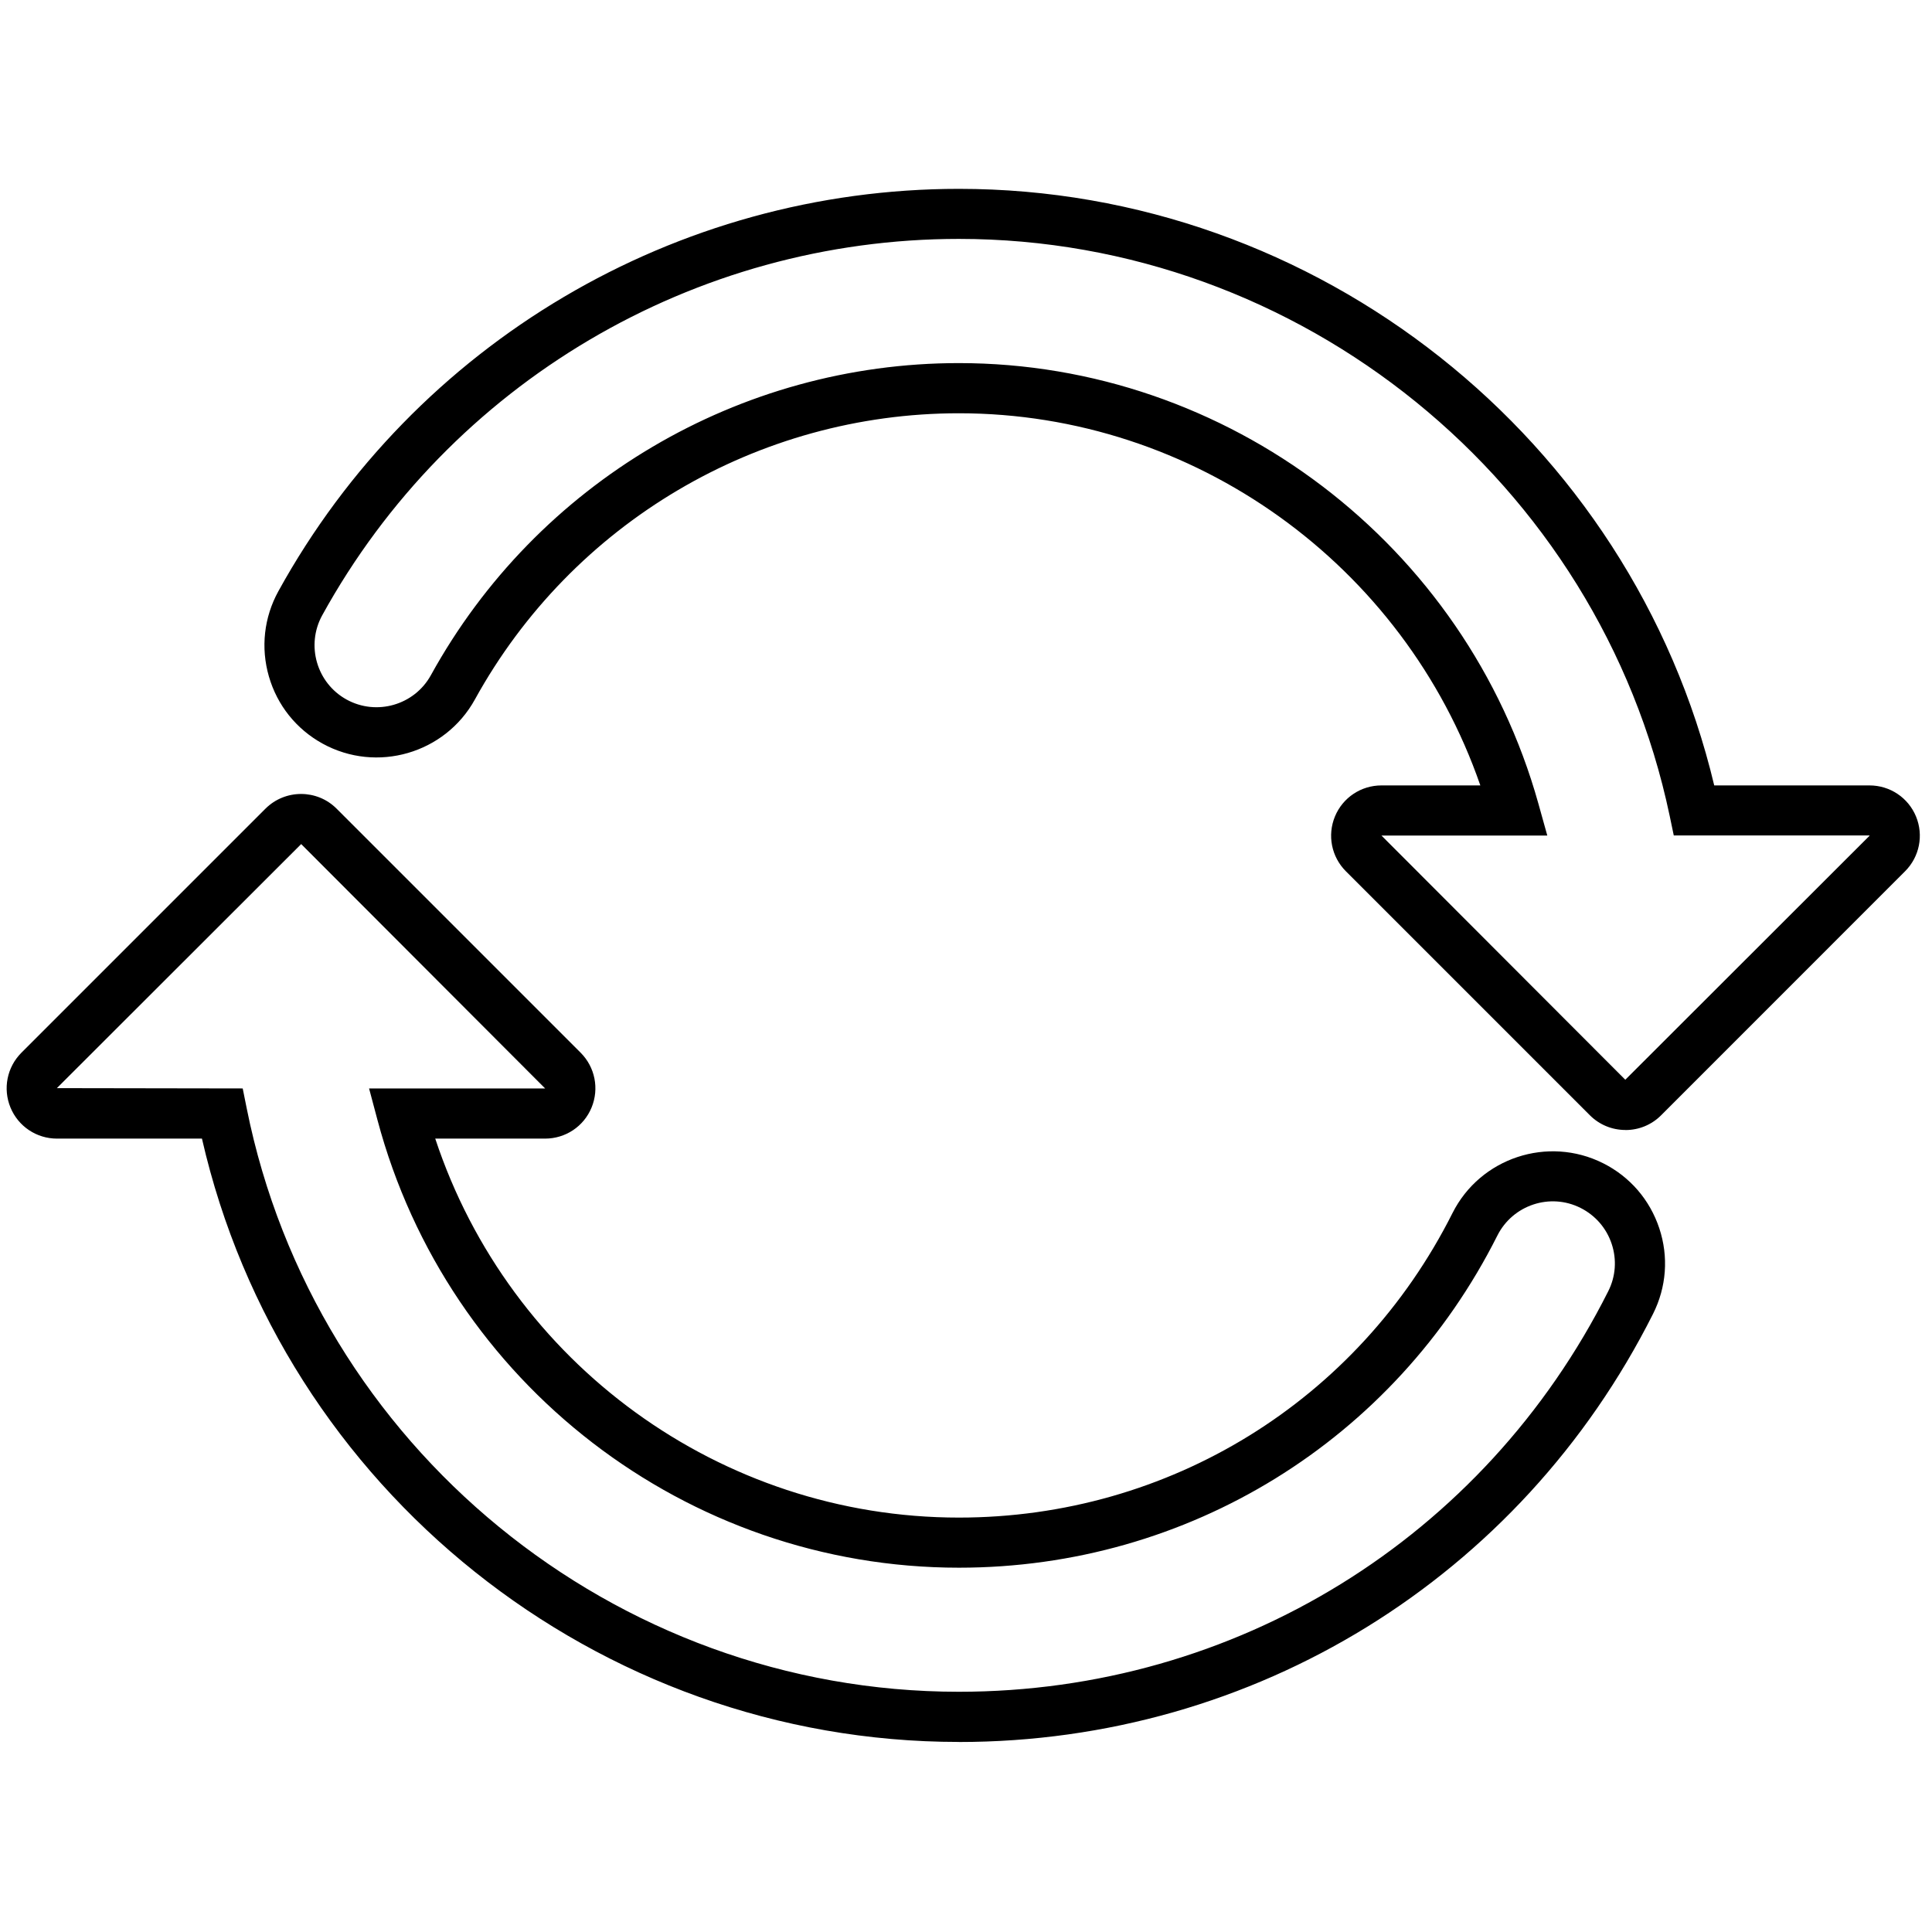 <!-- Generated by IcoMoon.io -->
<svg version="1.1" xmlns="http://www.w3.org/2000/svg" width="32" height="32" viewBox="0 0 32 32">
<title>annual-renewal</title>
<path d="M15.882 28.852c-5.991 0-11.209-4.183-12.537-9.993h-2.401c-0.338 0-0.641-0.202-0.77-0.514s-0.059-0.669 0.181-0.909l4.042-4.042c0.325-0.324 0.854-0.325 1.178 0l4.042 4.042c0.239 0.239 0.31 0.596 0.181 0.909s-0.432 0.514-0.77 0.514h-1.819c1.231 3.722 4.722 6.277 8.673 6.277 3.479 0 6.612-1.932 8.176-5.044 0.46-0.915 1.58-1.285 2.495-0.825v0c0.444 0.223 0.773 0.605 0.93 1.077s0.119 0.976-0.104 1.419c-2.199 4.373-6.605 7.090-11.497 7.090zM4.988 13.981l-4.046 4.042 3.078 0.005 0.067 0.333c1.124 5.597 6.084 9.66 11.795 9.66 4.577 0 8.698-2.541 10.755-6.633 0.124-0.245 0.144-0.524 0.058-0.784s-0.269-0.472-0.514-0.596v0c-0.506-0.256-1.125-0.050-1.38 0.457-1.706 3.393-5.124 5.501-8.918 5.501-4.508 0-8.469-3.049-9.631-7.416l-0.139-0.522h2.916l-4.040-4.047zM26.922 18.716c-0.222 0-0.432-0.087-0.589-0.244l-4.041-4.041c-0.239-0.239-0.31-0.596-0.181-0.908s0.432-0.514 0.77-0.514h1.638c-1.265-3.655-4.74-6.164-8.636-6.164-3.334 0-6.406 1.816-8.017 4.74-0.494 0.896-1.626 1.225-2.524 0.731-0.435-0.24-0.75-0.634-0.888-1.111s-0.082-0.979 0.157-1.413c2.265-4.11 6.584-6.664 11.272-6.664 5.933 0 11.14 4.135 12.51 9.881h2.572c0.338 0 0.641 0.202 0.77 0.514s0.058 0.669-0.181 0.908l-4.041 4.042c-0.157 0.157-0.367 0.244-0.589 0.244zM22.88 13.838l4.040 4.046 4.046-4.042-0.002-0.004h-3.241l-0.069-0.33c-1.165-5.534-6.116-9.551-11.772-9.551-4.386 0-8.427 2.388-10.545 6.234-0.273 0.496-0.092 1.123 0.404 1.396 0.495 0.272 1.122 0.093 1.396-0.404 1.757-3.188 5.108-5.169 8.744-5.169 4.452 0 8.4 3.001 9.6 7.298l0.147 0.527h-2.749z"></path>
</svg>

